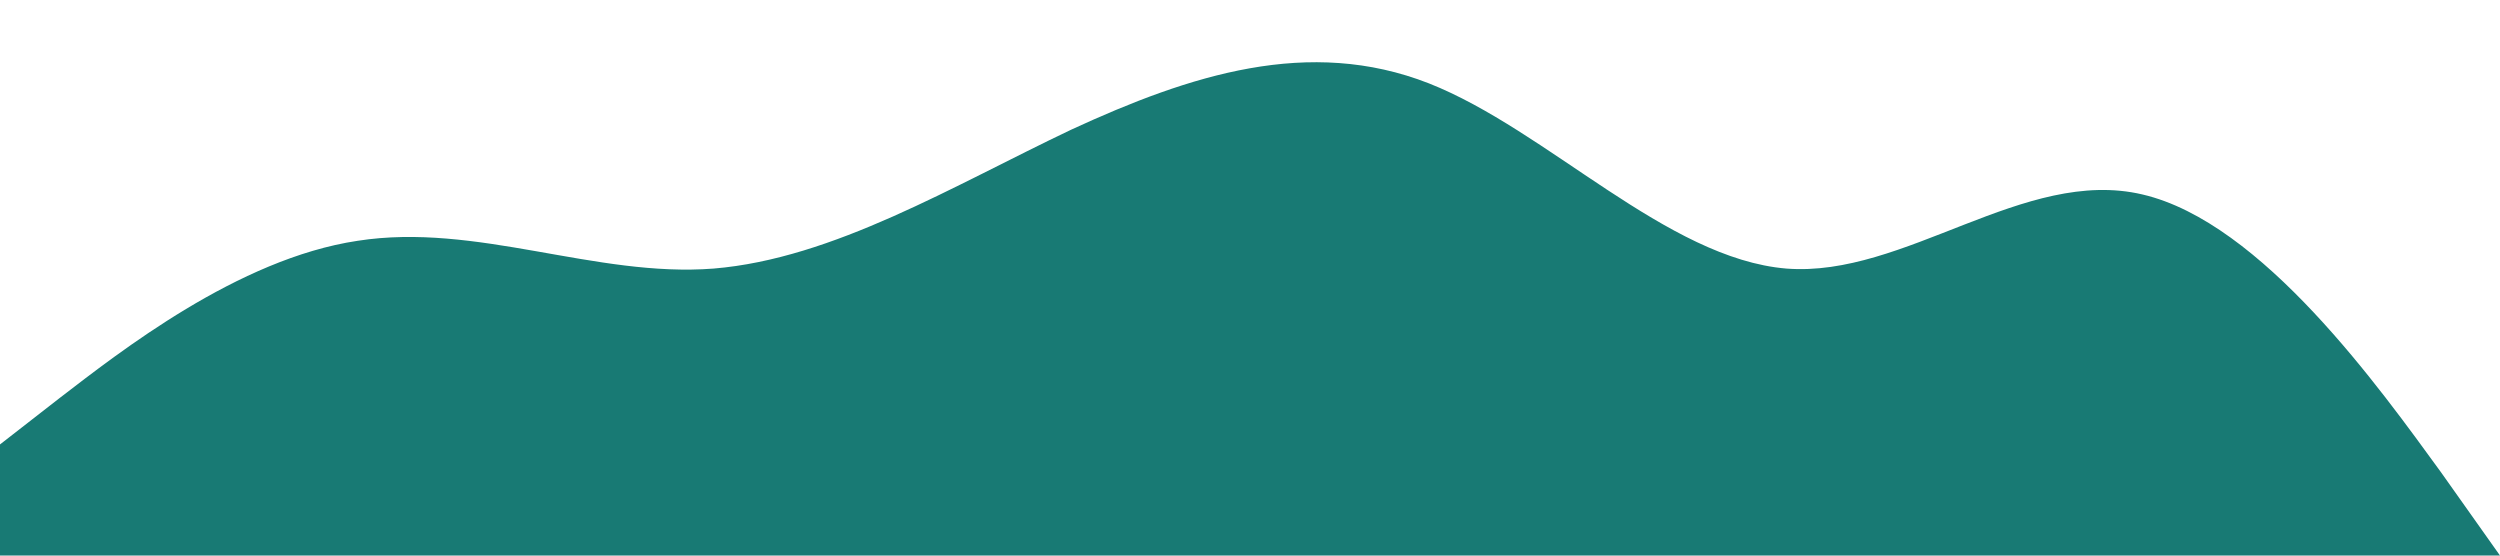 <?xml version="1.0" standalone="no"?><svg xmlns="http://www.w3.org/2000/svg" viewBox="0 0 1440 320"><path fill="#187a74" fill-opacity="1" d="M0,256L34.3,229.3C68.6,203,137,149,206,138.7C274.3,128,343,160,411,154.7C480,149,549,107,617,74.7C685.7,43,754,21,823,48C891.4,75,960,149,1029,154.7C1097.1,160,1166,96,1234,112C1302.9,128,1371,224,1406,272L1440,320L1440,320L1405.7,320C1371.4,320,1303,320,1234,320C1165.7,320,1097,320,1029,320C960,320,891,320,823,320C754.3,320,686,320,617,320C548.6,320,480,320,411,320C342.9,320,274,320,206,320C137.1,320,69,320,34,320L0,320Z"></path></svg>